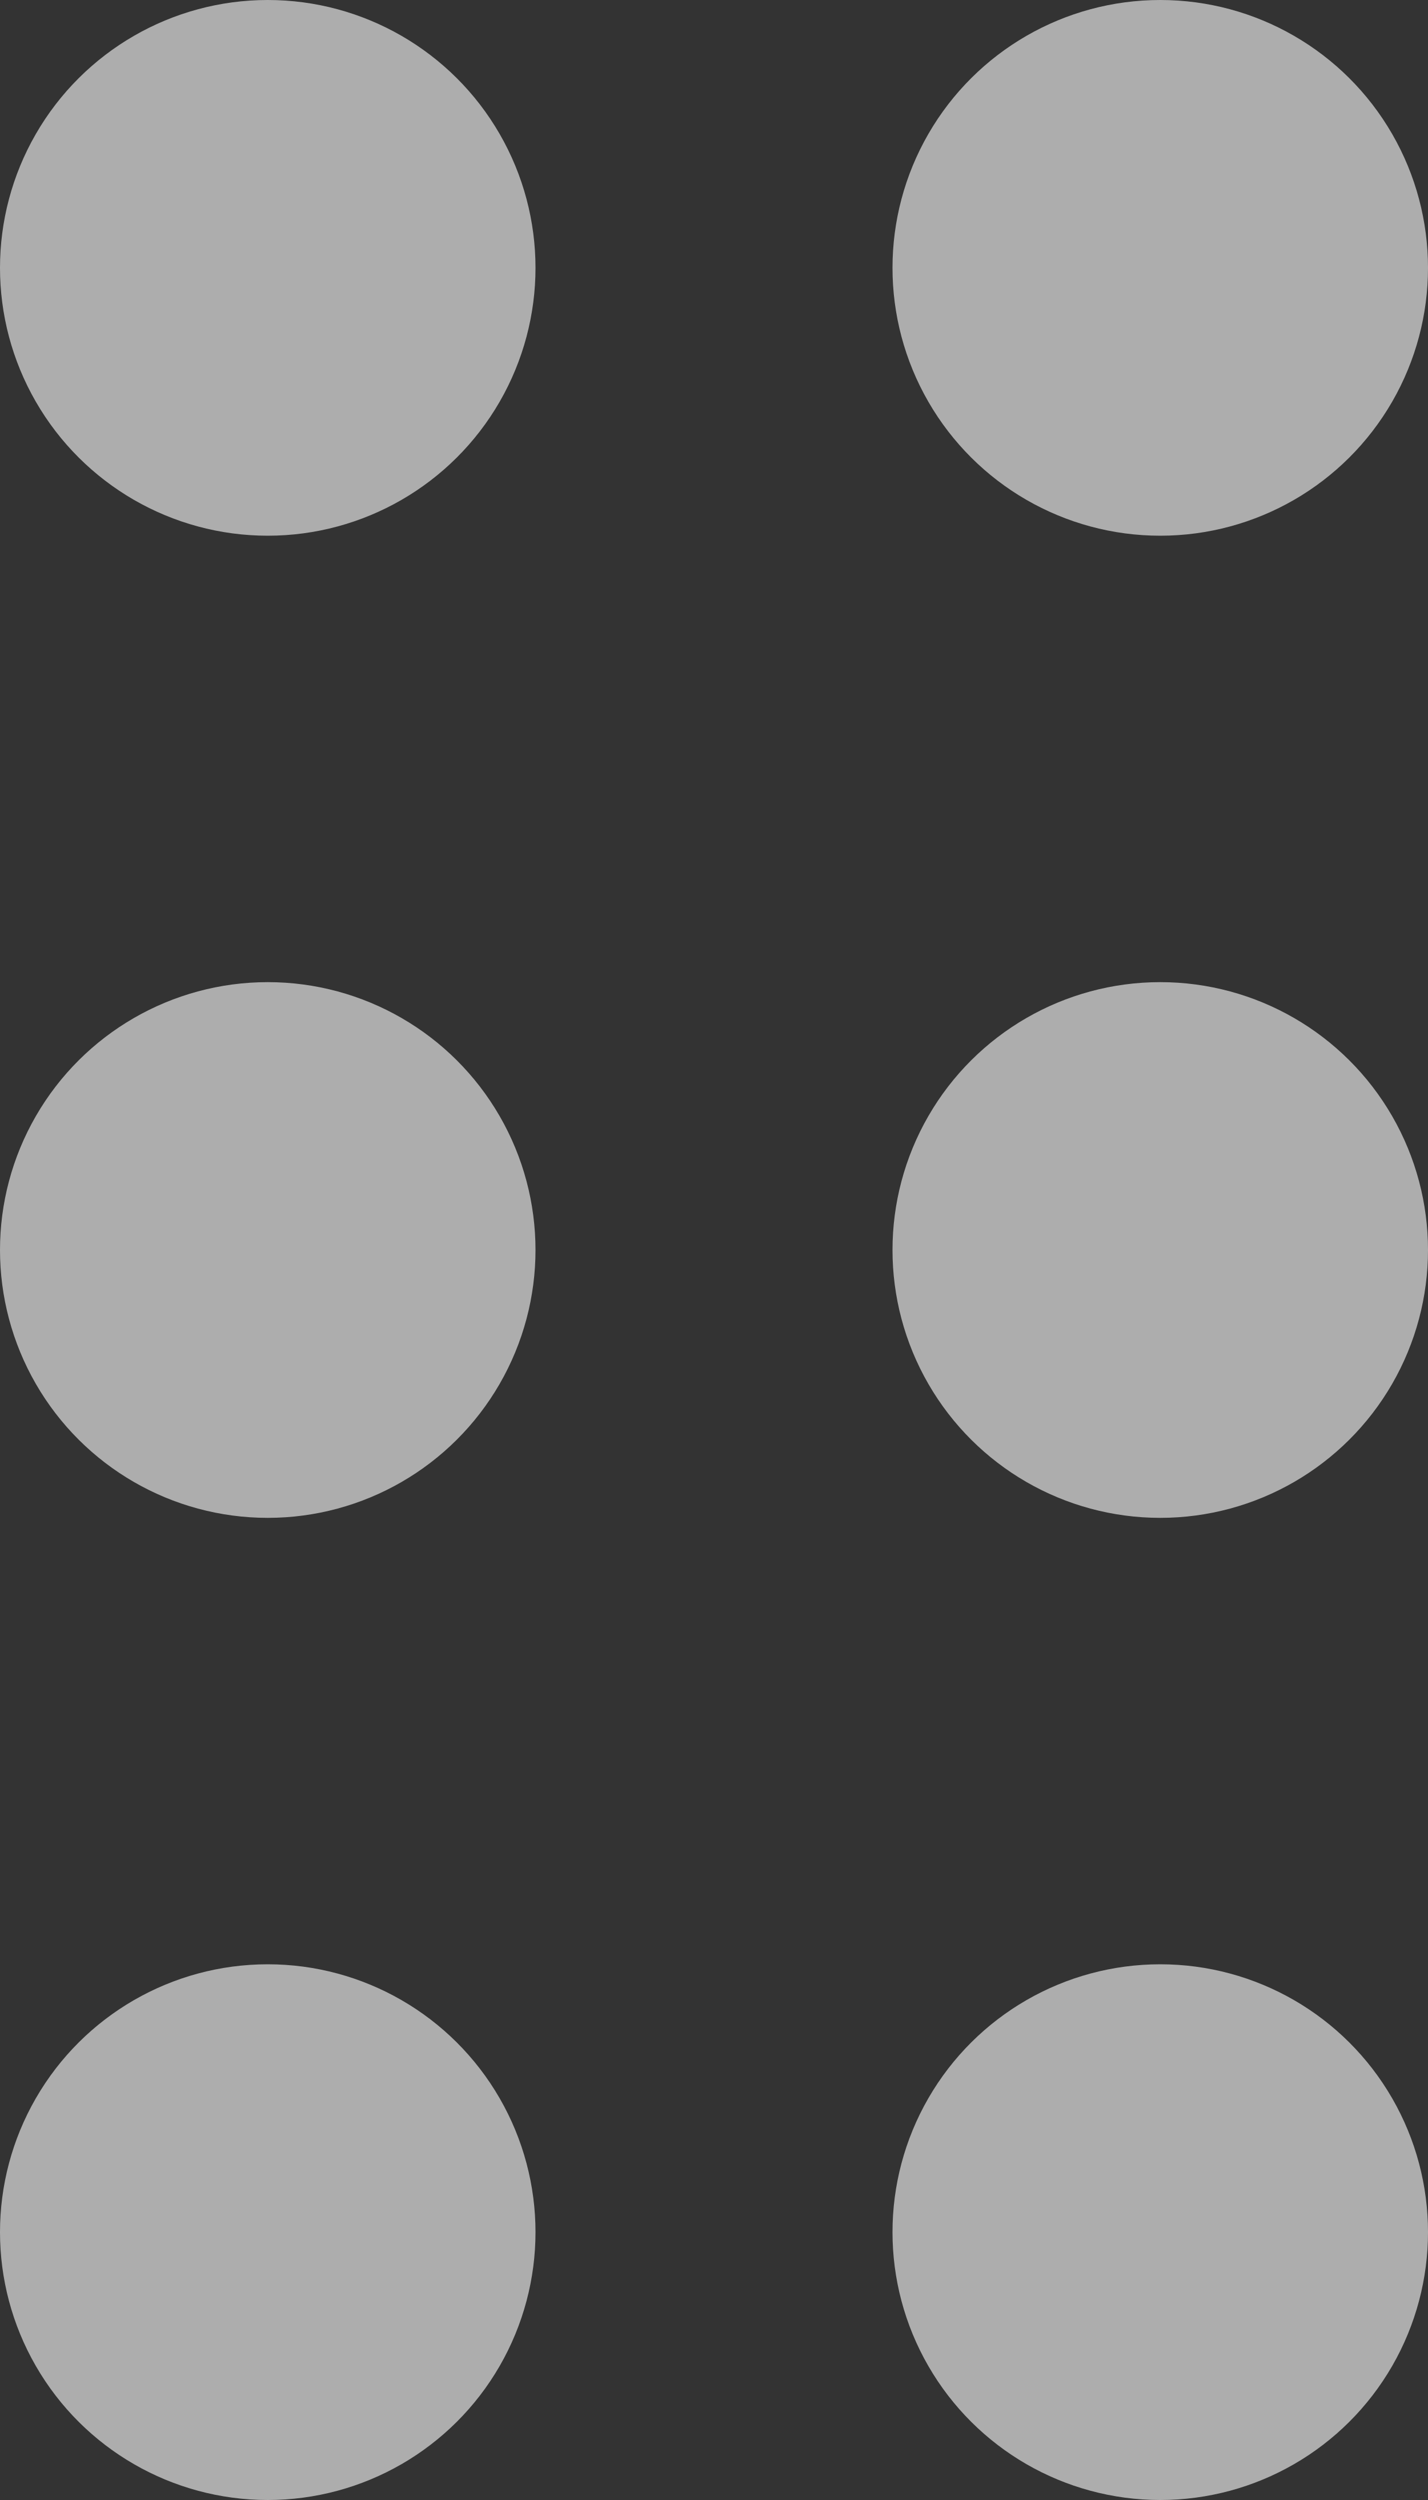 <svg width="8" height="14" viewBox="0 0 8 14" fill="white" color='white' xmlns="http://www.w3.org/2000/svg">
<rect x="0" y="0" width="8" height="14" fill="#333333" stroke="none"/>
<g opacity="0.6">
<circle cx="6.5" cy="1.5" r="1.5" transform="rotate(90 6.5 1.5)" fill="currentColor"/>
<circle cx="6.5" cy="7" r="1.5" transform="rotate(90 6.5 7)" fill="currentColor"/>
<circle cx="6.5" cy="12.5" r="1.5" transform="rotate(90 6.5 12.5)" fill="currentColor"/>
<circle cx="1.5" cy="1.5" r="1.5" transform="rotate(90 1.5 1.5)" fill="currentColor"/>
<circle cx="1.5" cy="7" r="1.5" transform="rotate(90 1.5 7)" fill="currentColor"/>
<circle cx="1.5" cy="12.5" r="1.5" transform="rotate(90 1.5 12.5)" fill="currentColor"/>
</g>
</svg>
